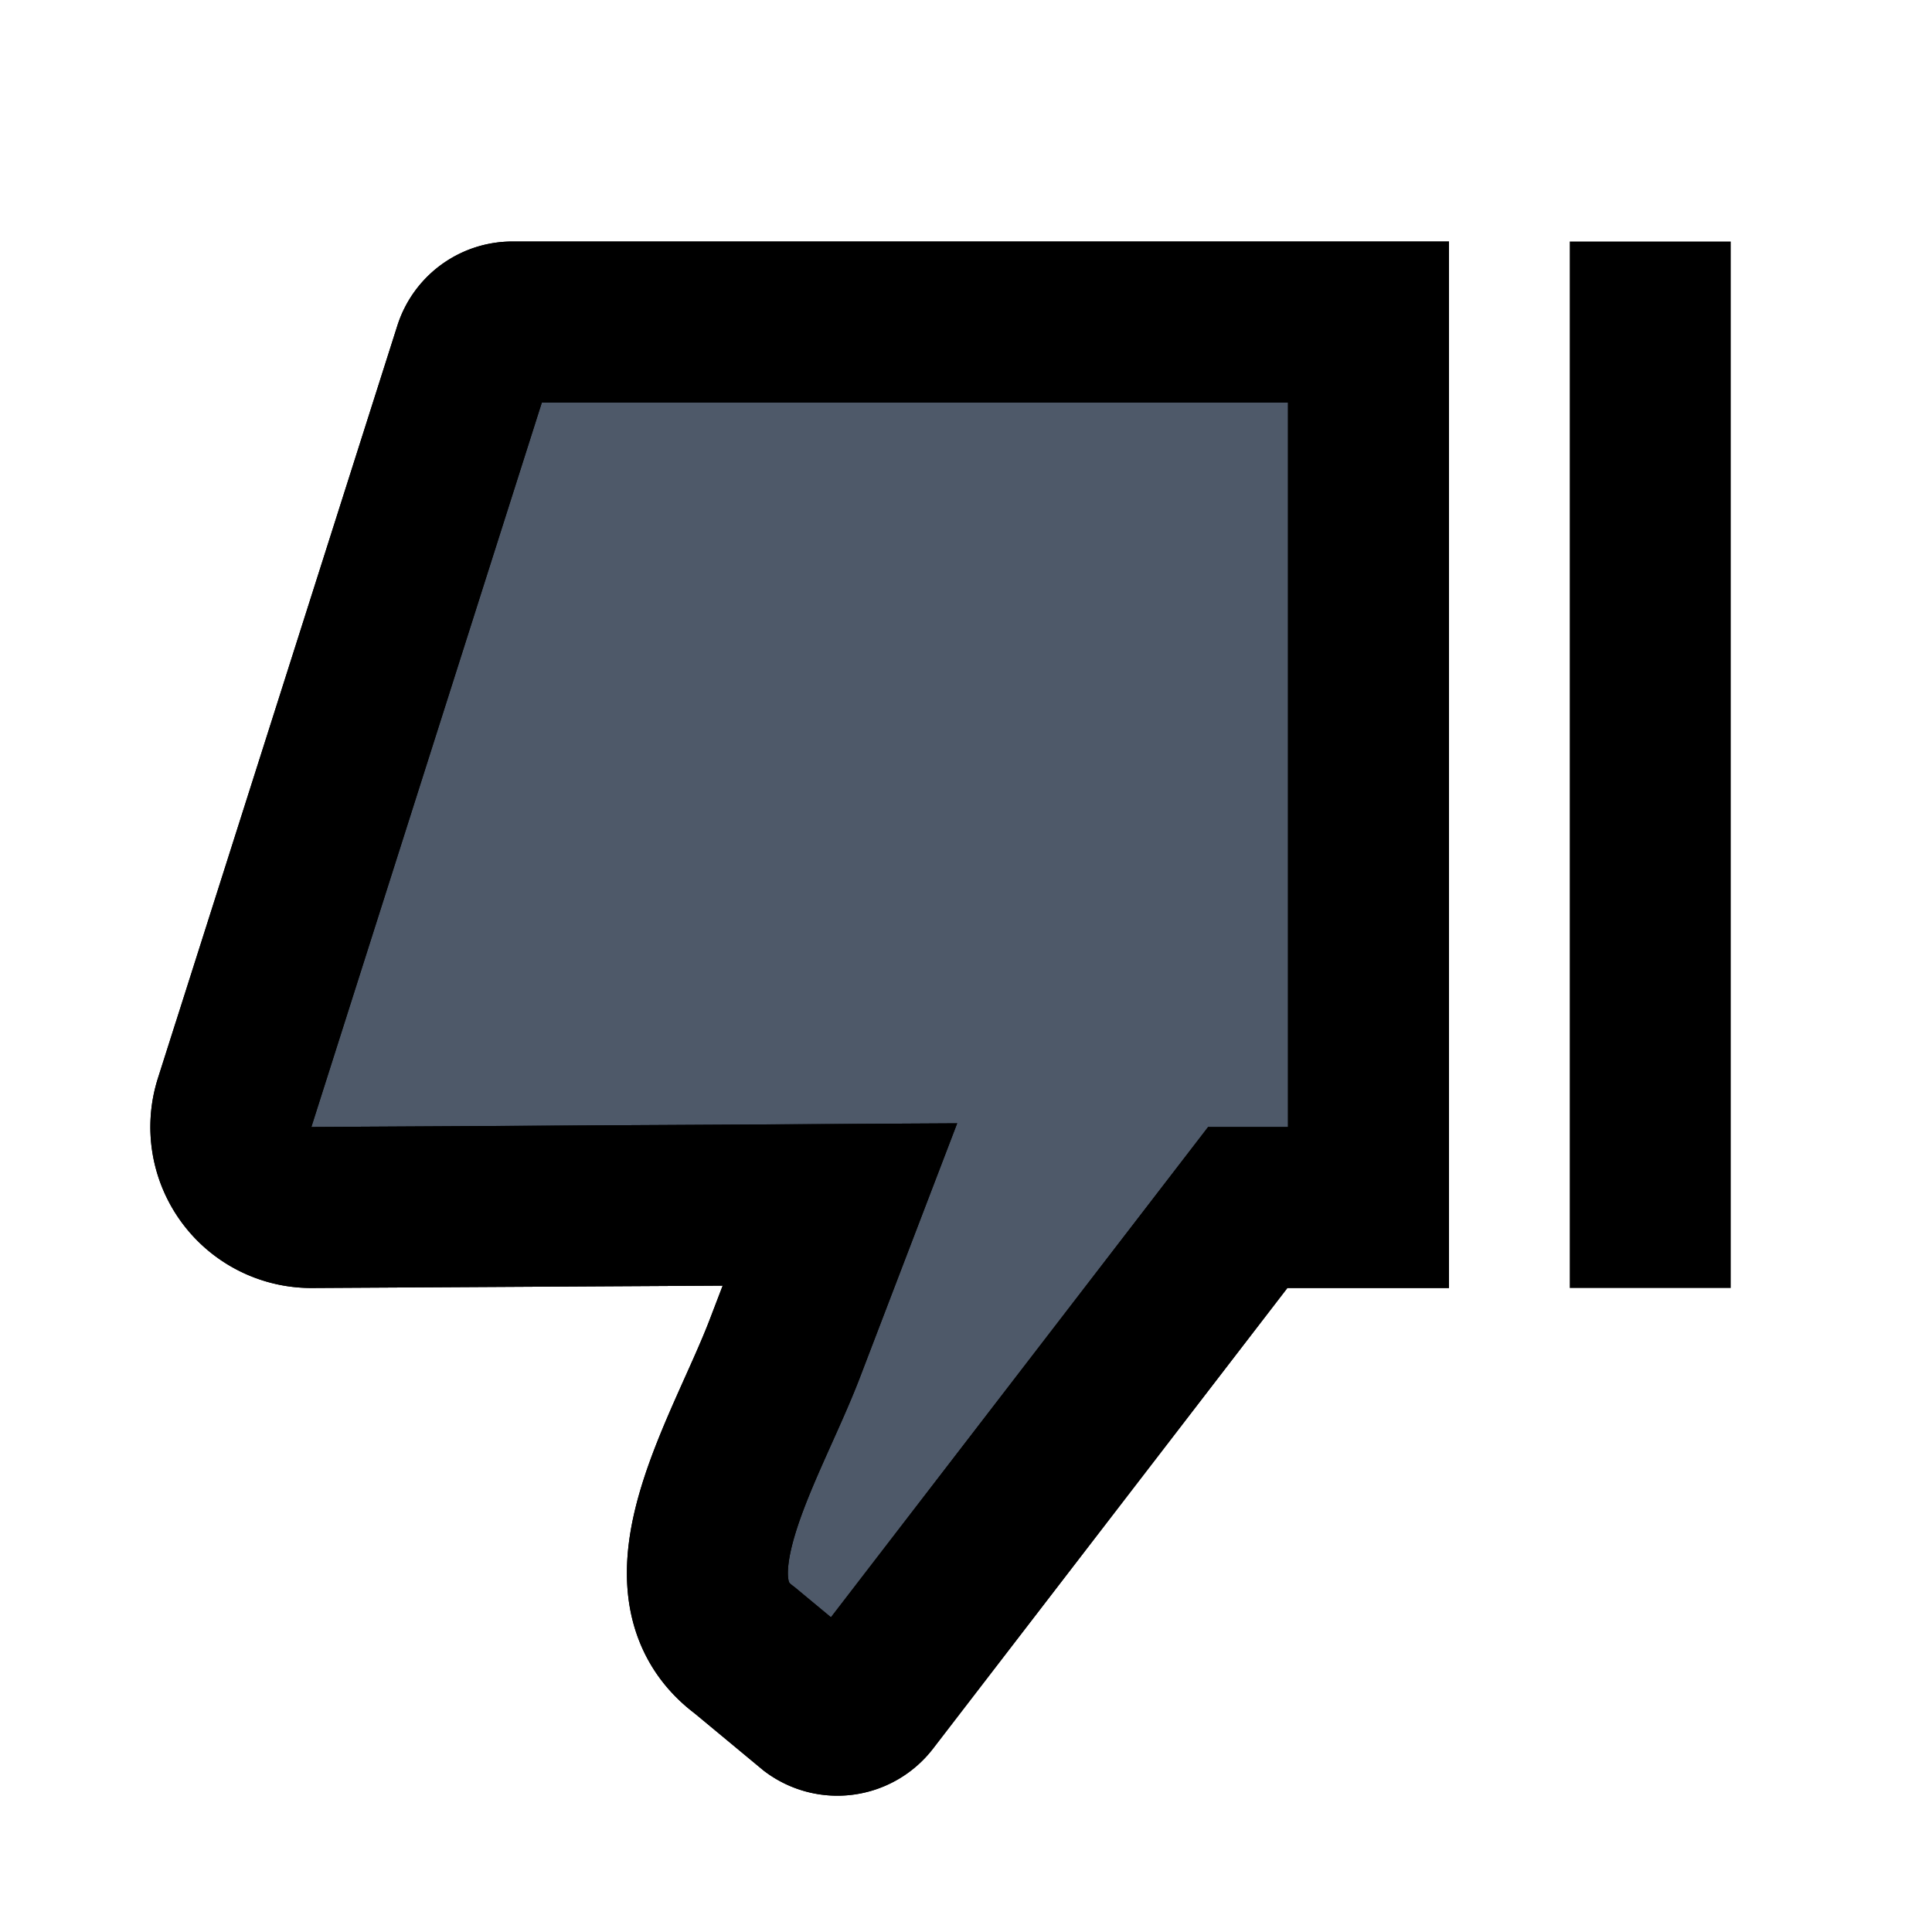 <svg viewBox="0 0 48 48" fill="none" stroke="currentColor" stroke-width="4">><path d="M11.778 8.697L5.83 27.394A2 2 0 007.735 30l13.133-.075L19.5 33.5c-.964 2.52-3.172 5.9-1 7.5l1.711 1.419a1 1 0 001.386-.196L31 30h3V8H12.731a1 1 0 00-.953.697z" fill="#4E5969"/><path d="M41 32V6M5.83 27.394l5.948-18.697A1 1 0 0112.731 8H34v22h-3l-9.403 12.223a1 1 0 01-1.386.196L18.5 41c-2.172-1.6.036-4.98 1-7.5l1.368-3.575L7.735 30a2 2 0 01-1.906-2.606z"/></svg>
